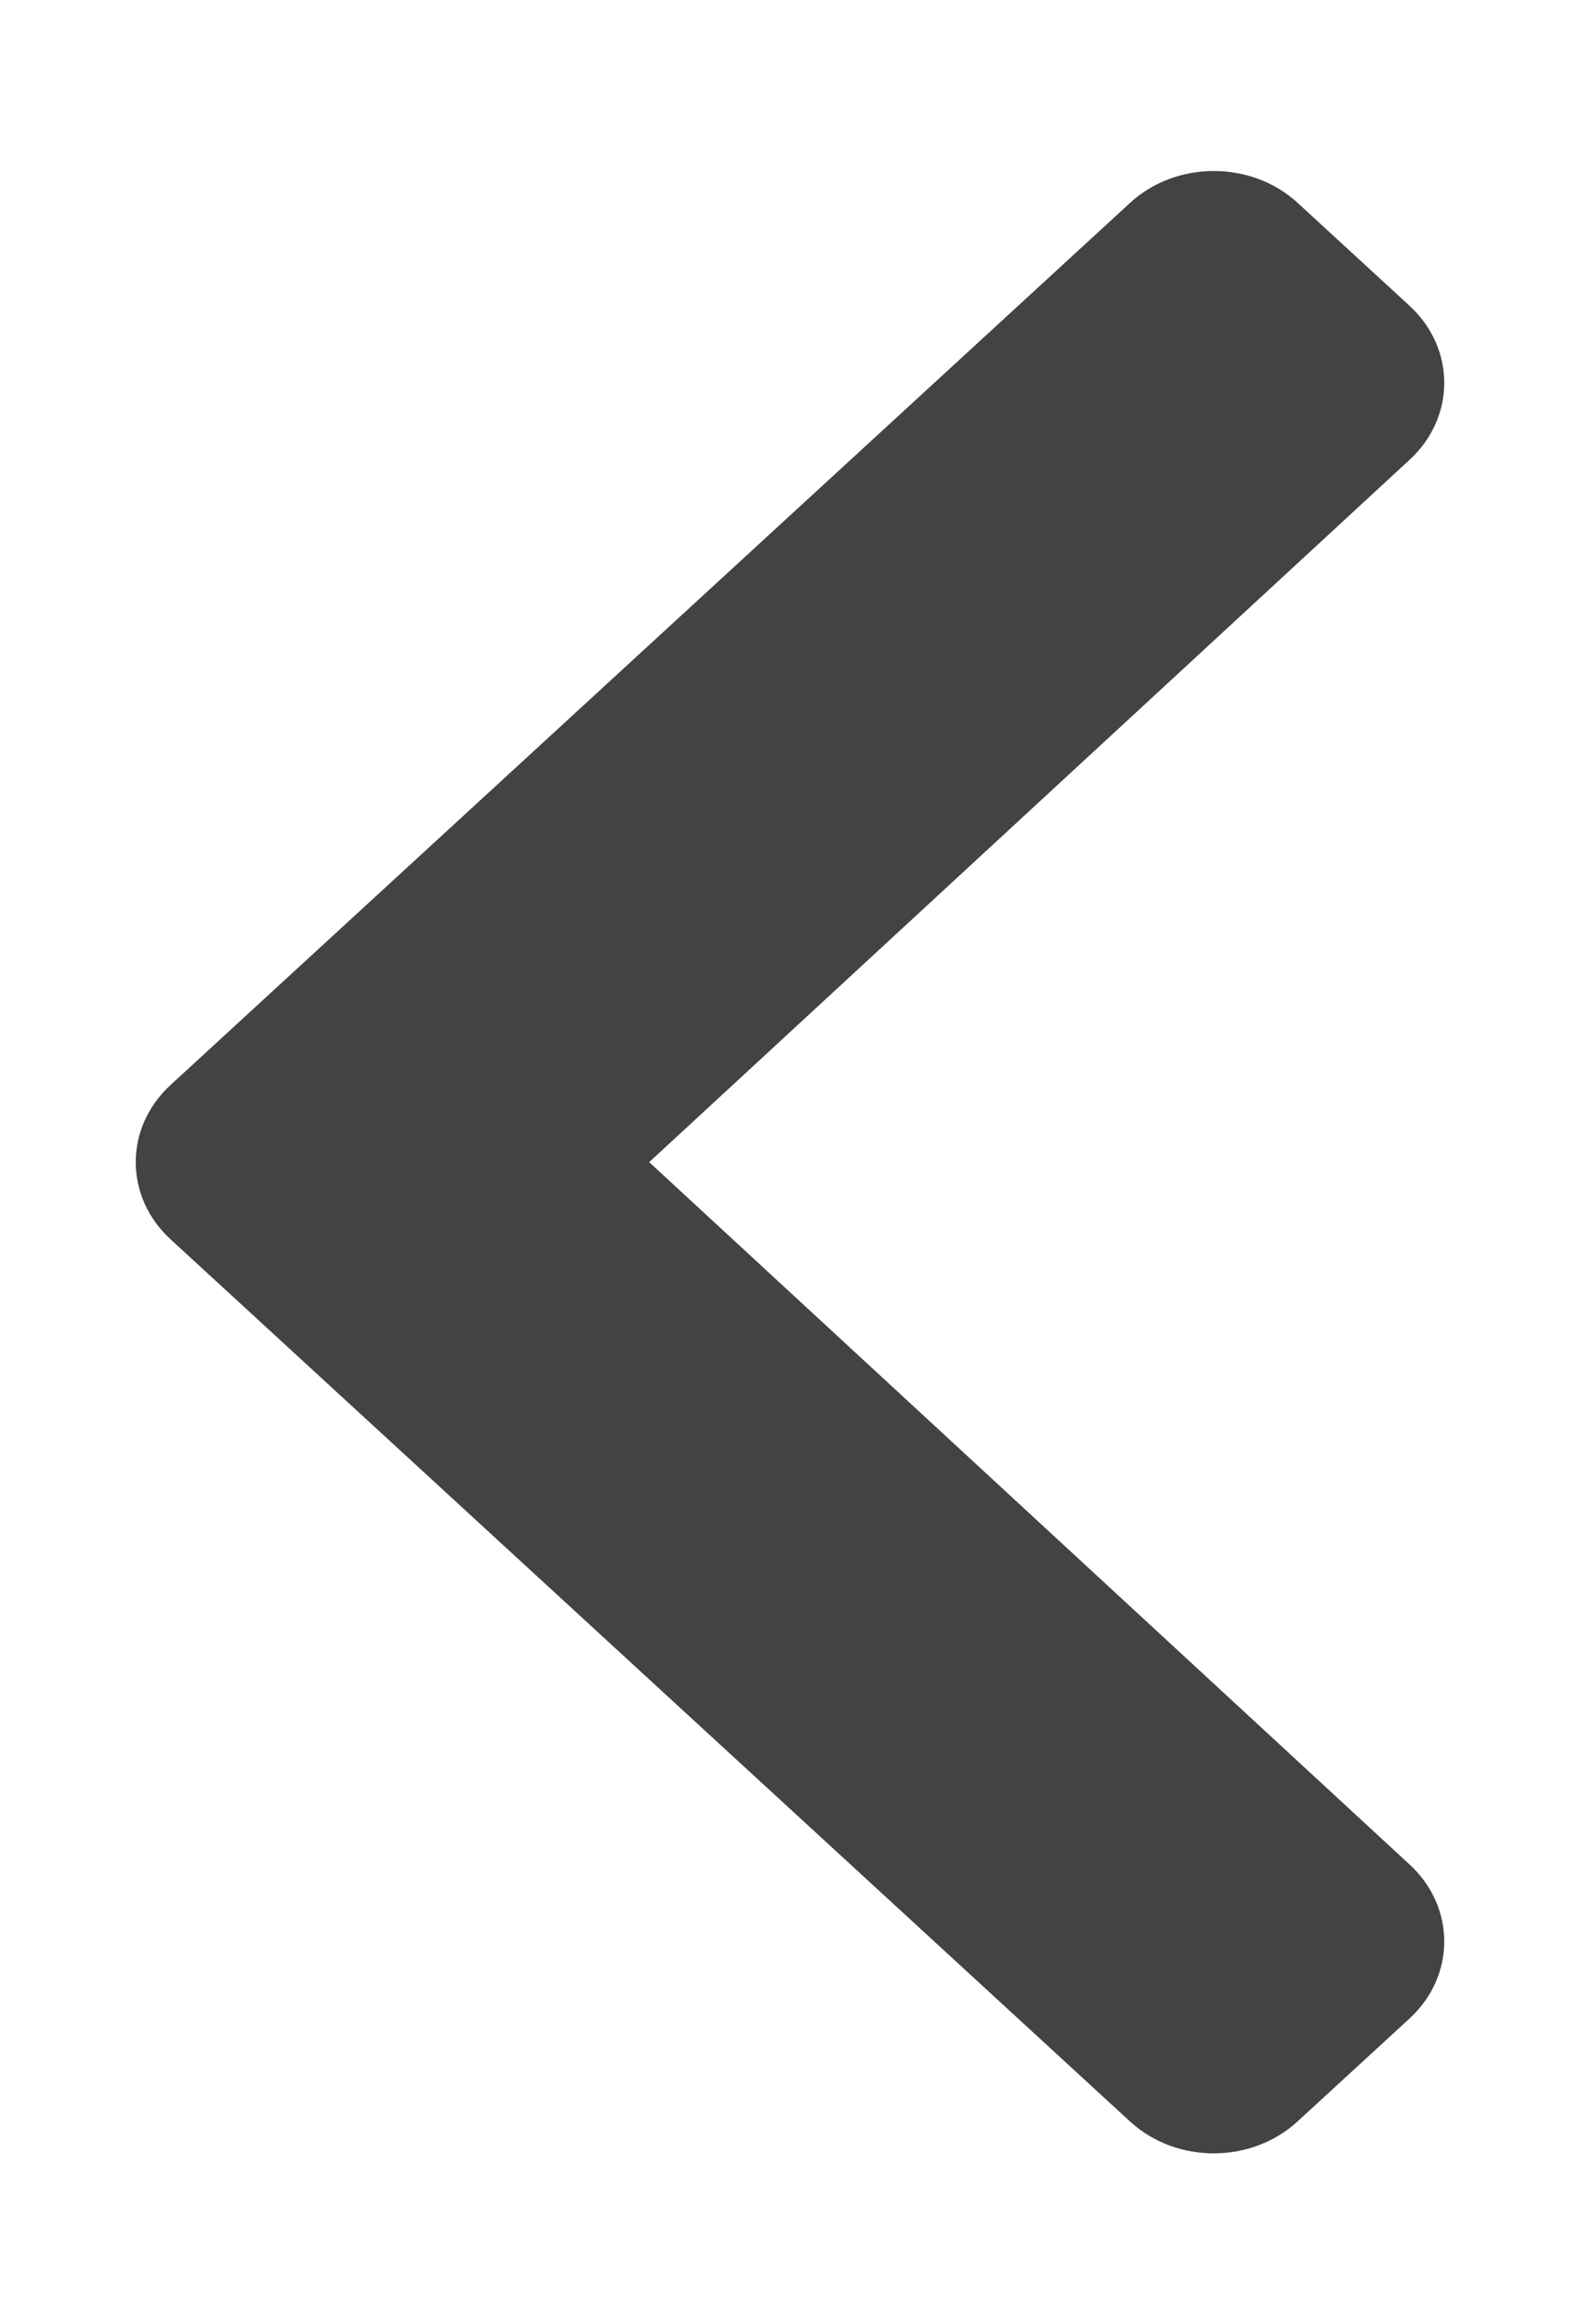 <svg width="17" height="25" viewBox="0 0 17 25" fill="none" xmlns="http://www.w3.org/2000/svg">
<path d="M1.834 11.671L12.159 2.182C12.656 1.725 13.464 1.725 13.962 2.182L15.166 3.289C15.663 3.746 15.664 4.486 15.168 4.944L6.985 12.5L15.168 20.056C15.664 20.514 15.663 21.254 15.166 21.711L13.961 22.818C13.463 23.276 12.656 23.276 12.158 22.818L1.834 13.329C1.336 12.871 1.336 12.129 1.834 11.671V11.671Z" fill="#434343"/>
</svg>
